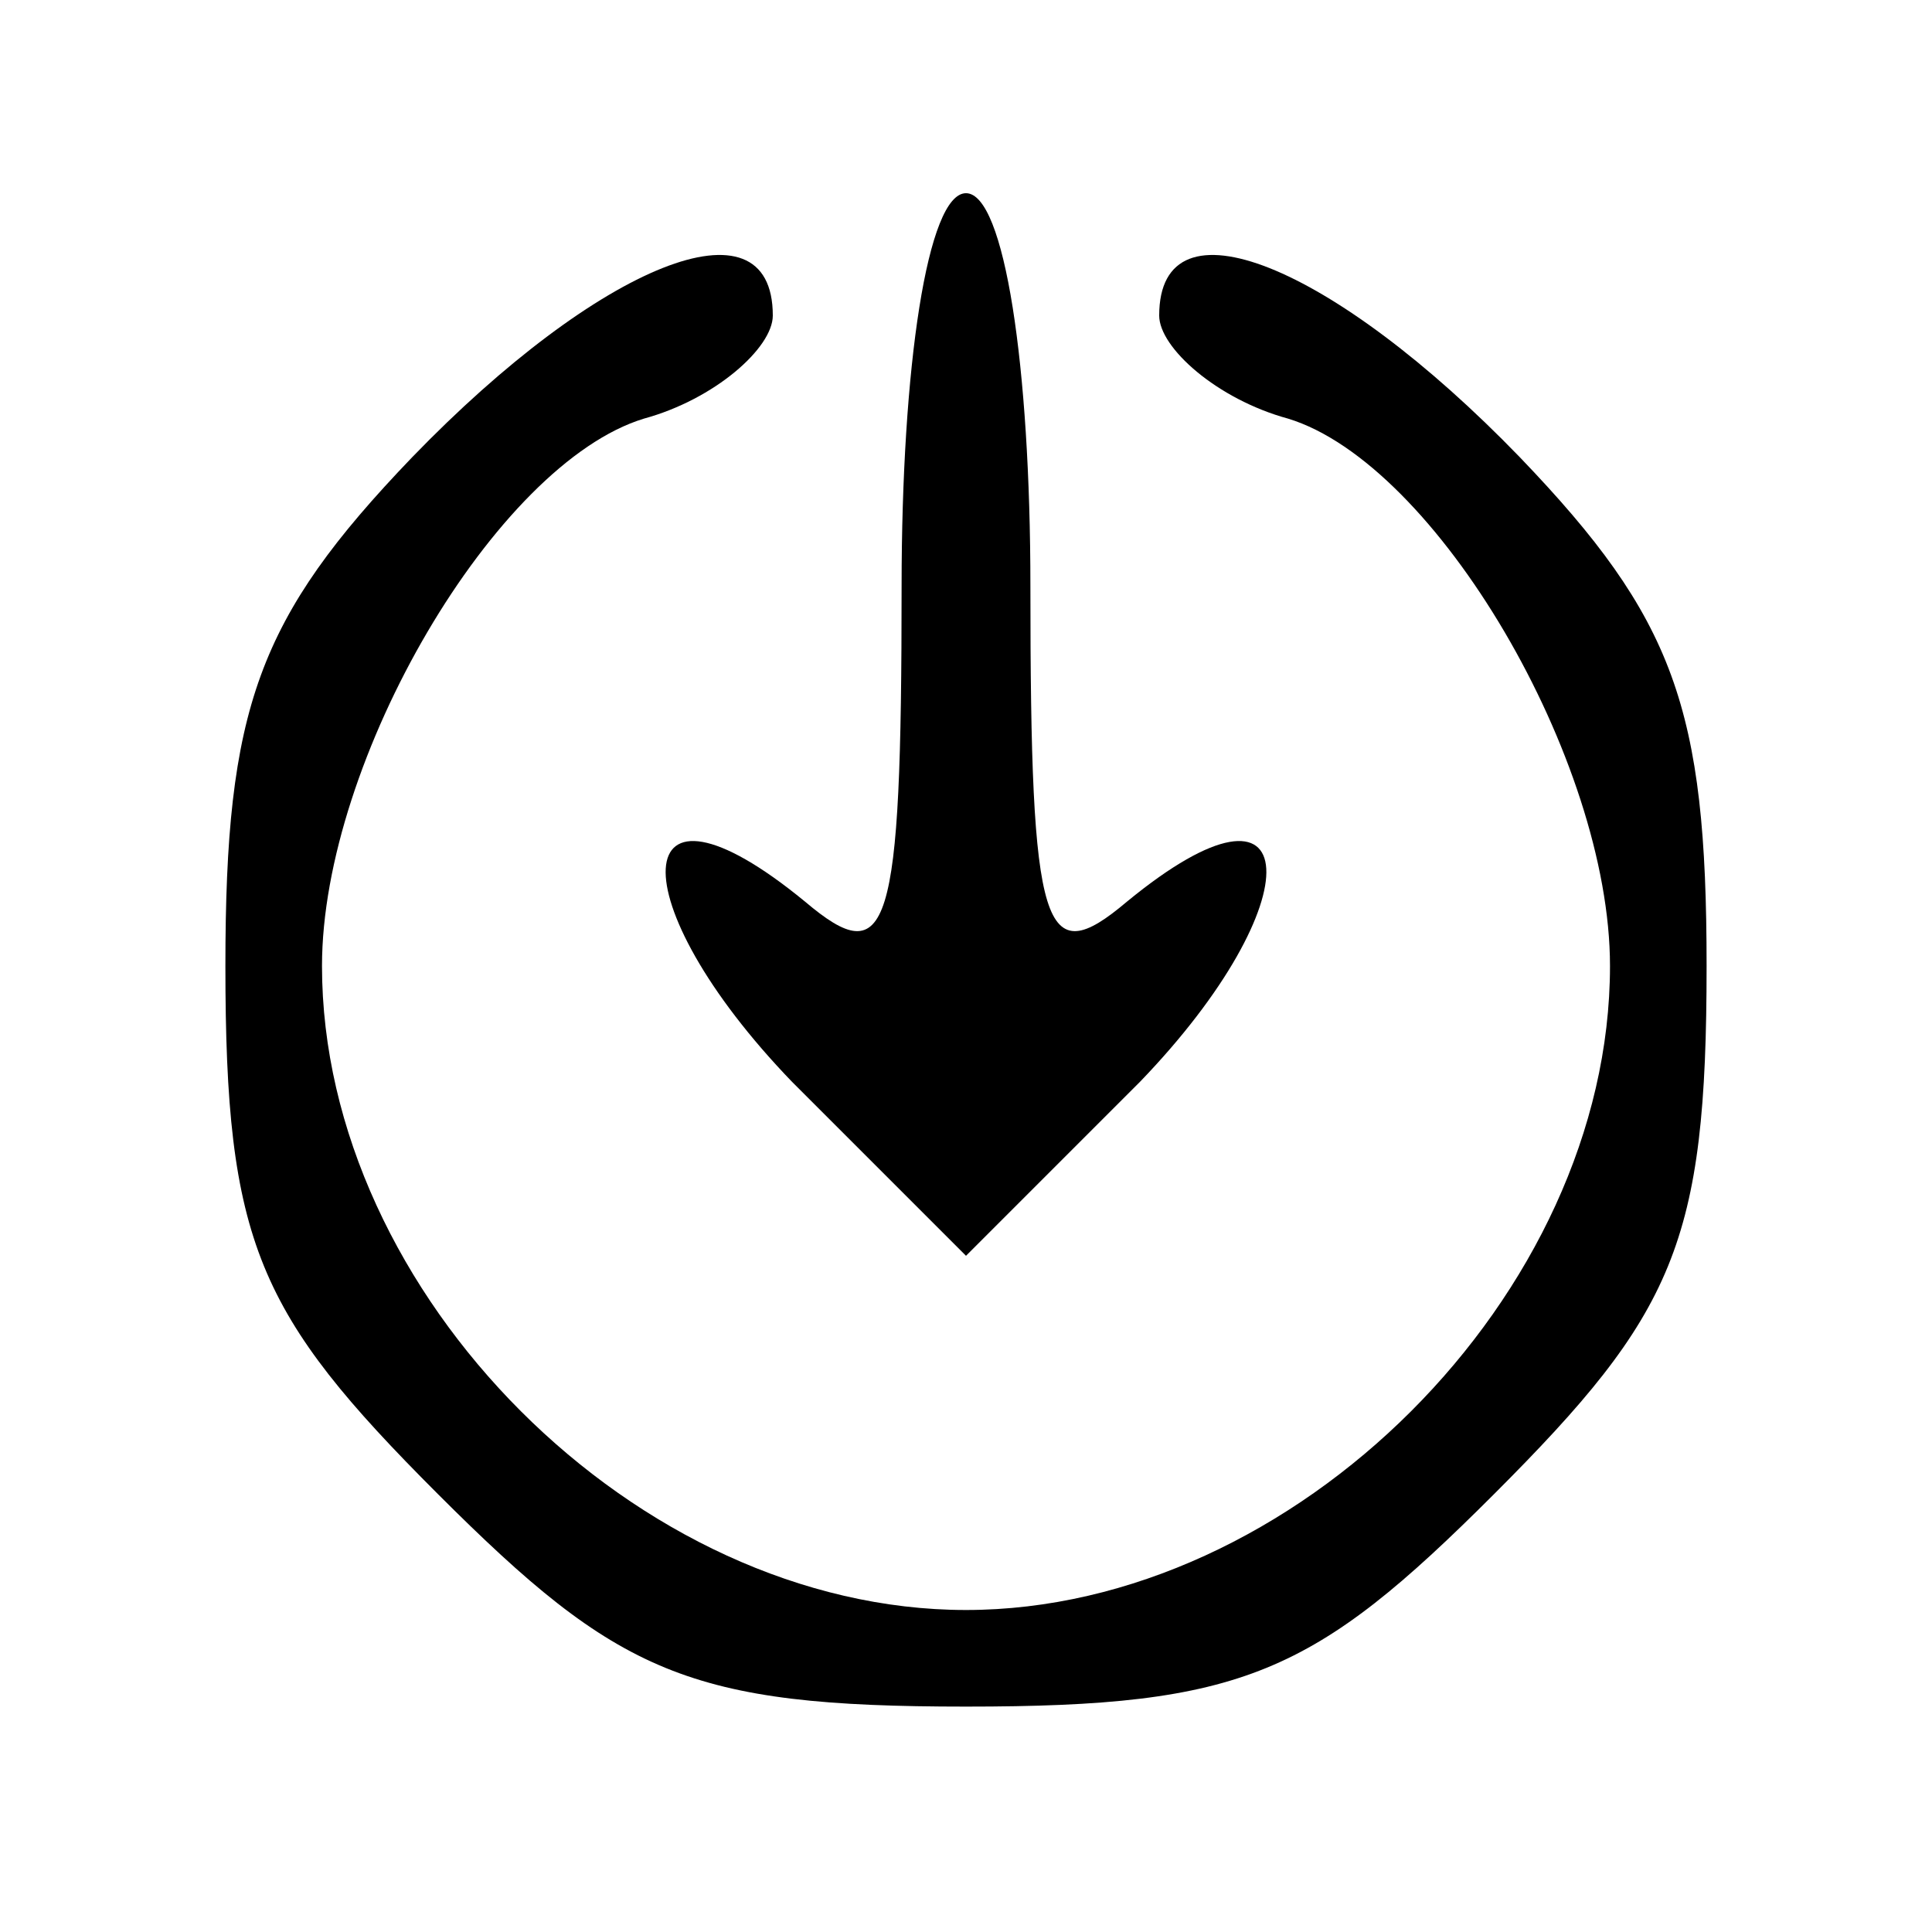 <?xml version="1.0" standalone="no"?>
<!DOCTYPE svg PUBLIC "-//W3C//DTD SVG 20010904//EN"
 "http://www.w3.org/TR/2001/REC-SVG-20010904/DTD/svg10.dtd">
<svg version="1.0" xmlns="http://www.w3.org/2000/svg"
 width="30pt" height="30pt" viewBox="0 0 30 30"
 preserveAspectRatio="xMidYMid meet">

<g transform="translate(0,30) scale(0.1,-0.1)"
fill="#000000" stroke="none">
<path d="M140 209 c0 -54 -2 -60 -15 -49 -28 23 -29 0 -2 -28 l27 -27 27 27
c27 28 26 51 -2 28 -13 -11 -15 -5 -15 49 0 34 -4 61 -10 61 -6 0 -10 -27 -10
-61z"/>
<path d="M64 229 c-24 -25 -29 -39 -29 -79 0 -43 5 -54 33 -82 28 -28 39 -33
82 -33 43 0 54 5 82 33 28 28 33 39 33 82 0 40 -5 54 -29 79 -29 30 -56 41
-56 22 0 -5 9 -13 20 -16 23 -7 50 -53 50 -85 0 -51 -49 -100 -100 -100 -51 0
-100 49 -100 100 0 32 27 78 50 85 11 3 20 11 20 16 0 19 -27 8 -56 -22z"/>
</g>
</svg>
